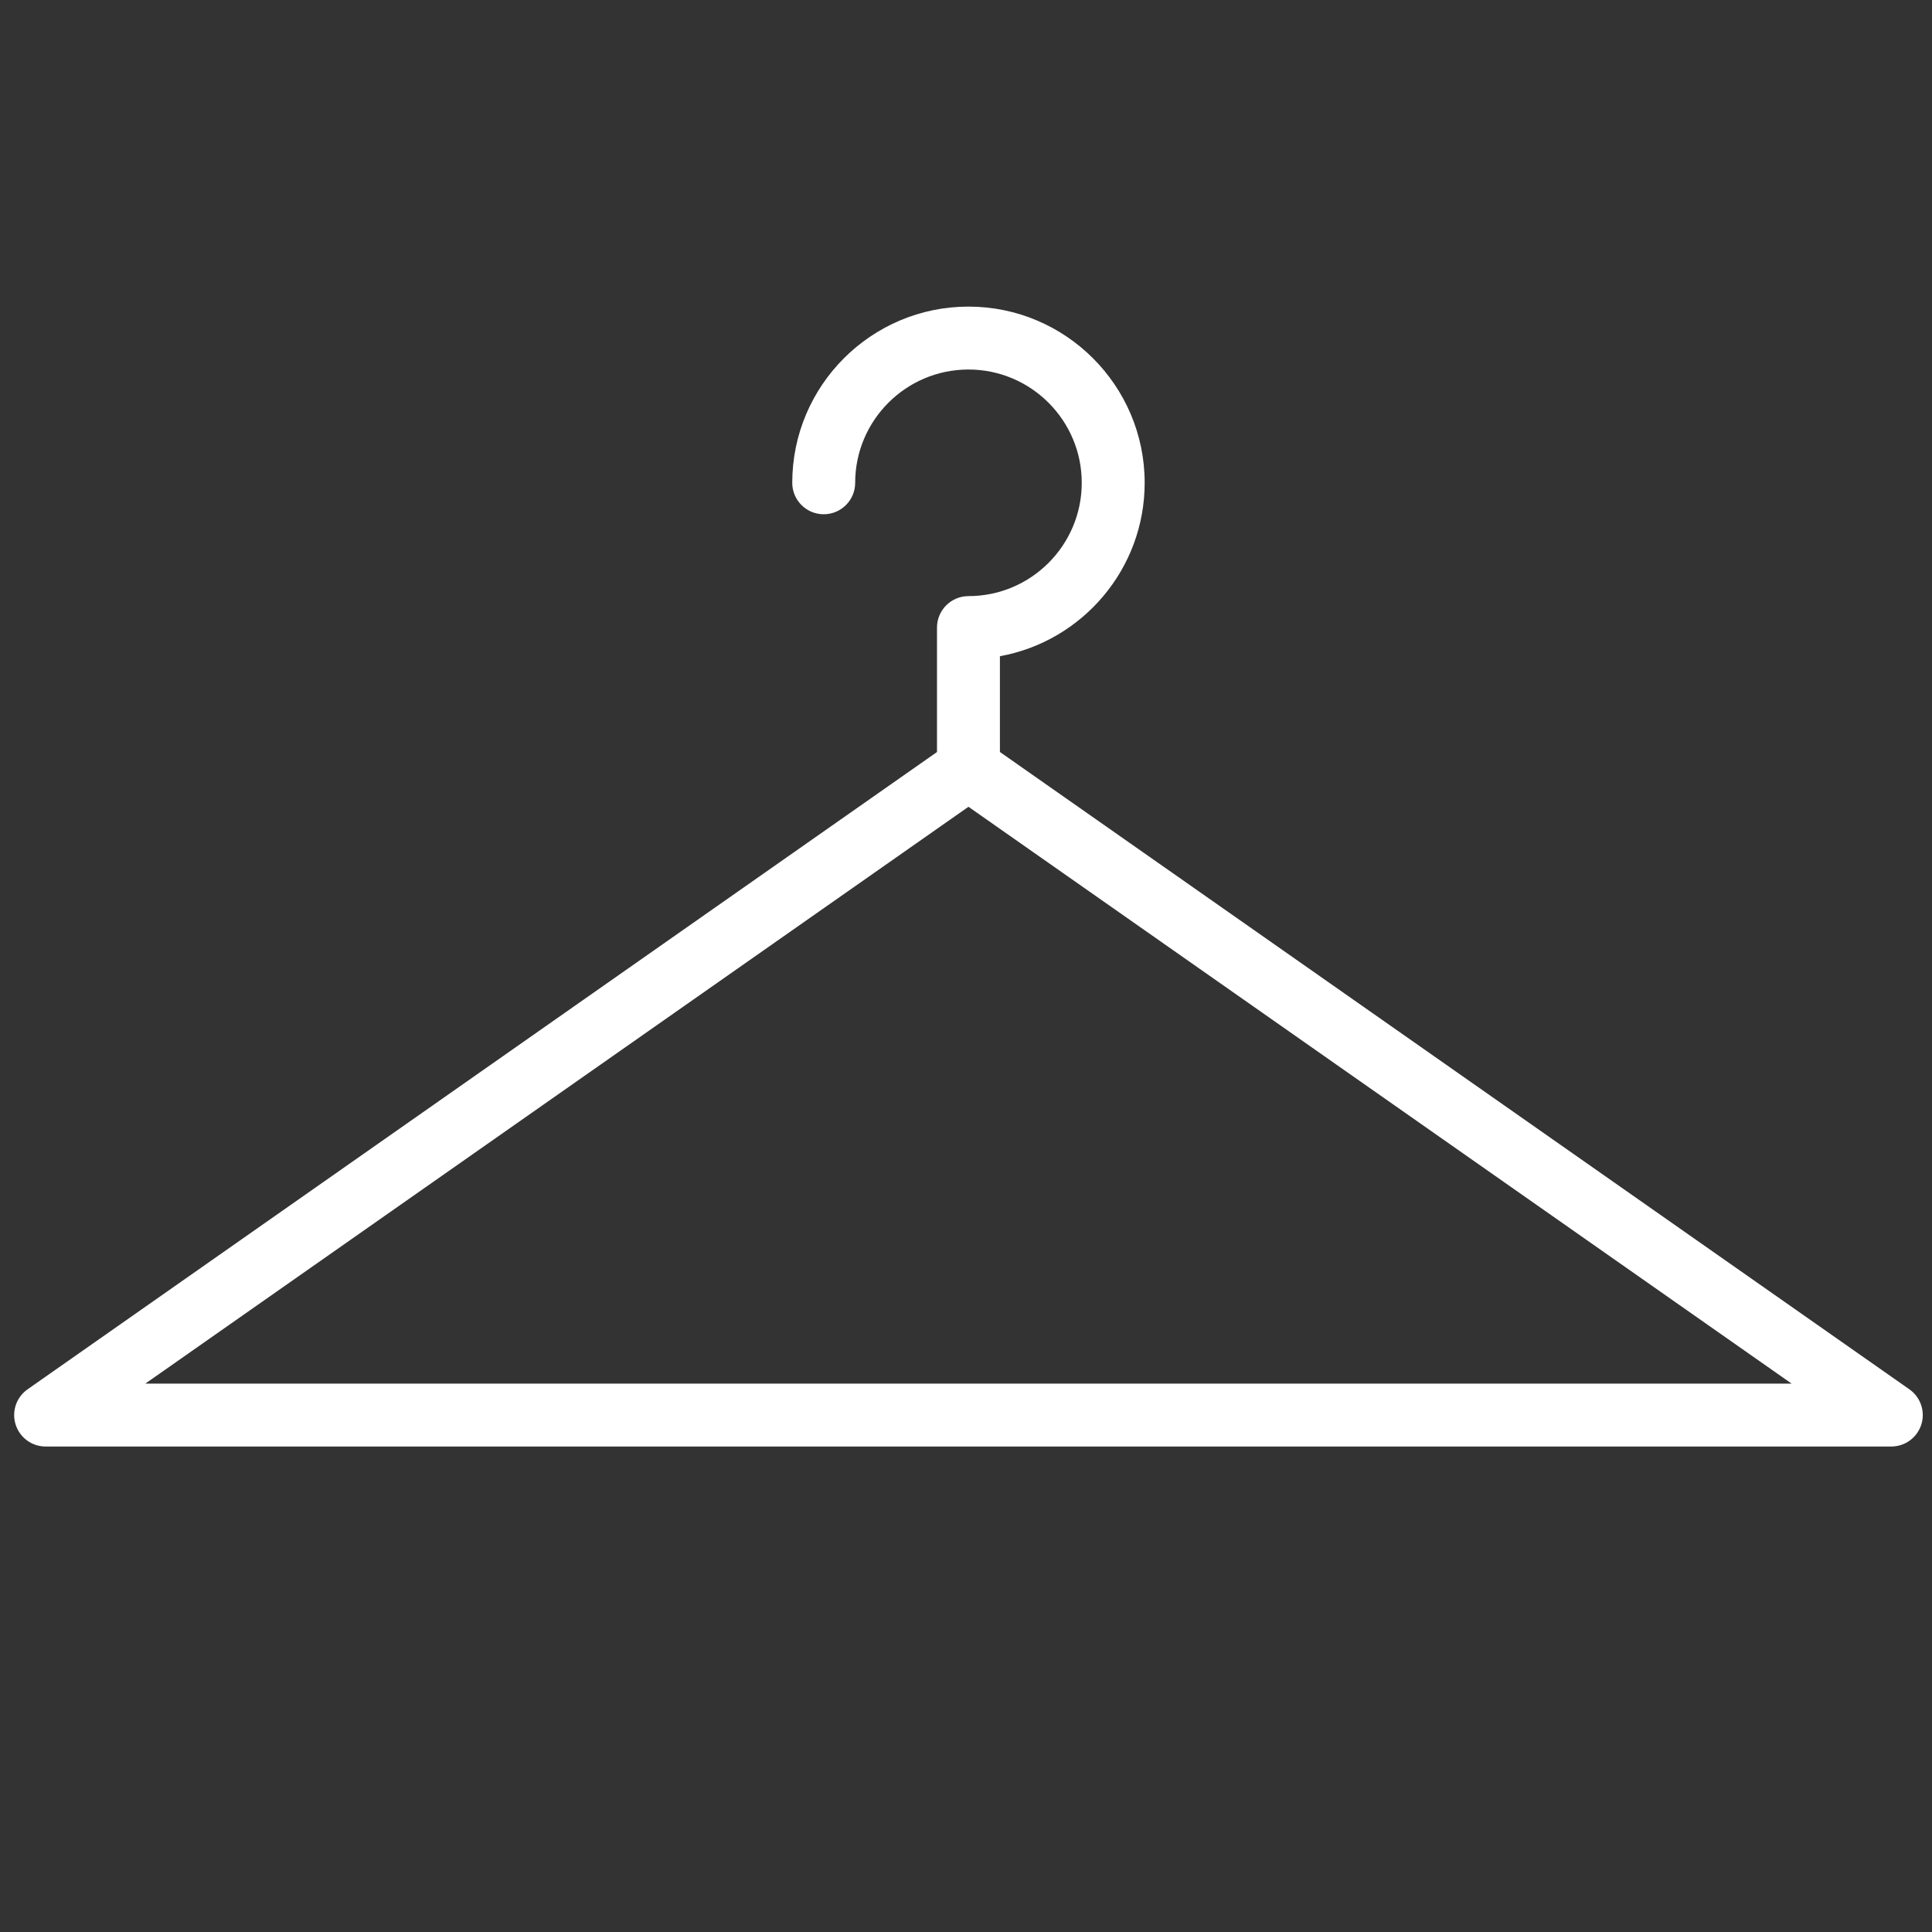 <svg xmlns="http://www.w3.org/2000/svg" xmlns:xlink="http://www.w3.org/1999/xlink" version="1.1" width="256" height="256" viewBox="0 0 256 256" xml:space="preserve">

<rect x="0" y="0" width="256" height="256" fill="#333333" stroke="none"/>

<defs>
</defs>
<g style="stroke: none; stroke-width: 0; stroke-dasharray: none; stroke-linecap: butt; stroke-linejoin: miter; stroke-miterlimit: 10; fill: none; fill-rule: nonzero; opacity: 1;" transform="translate(1.407 1.407) scale(2.81 2.81)" >
	<path d="M 88.683 67.71 H 1.651 c -0.648 0 -1.22 -0.42 -1.415 -1.037 c -0.195 -0.617 0.033 -1.289 0.564 -1.661 l 43.516 -30.495 c 0.511 -0.358 1.192 -0.358 1.703 0 l 43.516 30.495 c 0.53 0.372 0.759 1.044 0.564 1.661 C 89.903 67.29 89.33 67.71 88.683 67.71 z M 6.353 64.743 h 77.629 l -38.815 -27.2 L 6.353 64.743 z" style="stroke: none; stroke-width: 1; stroke-dasharray: none; stroke-linecap: butt; stroke-linejoin: miter; stroke-miterlimit: 10; fill: #fff; fill-rule: nonzero; opacity: 1;" transform=" matrix(1 0 0 1 0 0) " stroke-linecap="round" />
	<path d="M 45.167 37.229 c -0.819 0 -1.484 -0.664 -1.484 -1.483 v -6.653 c 0 -0.819 0.664 -1.484 1.484 -1.484 c 2.946 0 5.342 -2.397 5.342 -5.343 c 0 -2.946 -2.396 -5.342 -5.342 -5.342 c -2.946 0 -5.342 2.397 -5.342 5.342 c 0 0.819 -0.664 1.483 -1.484 1.483 c -0.819 0 -1.483 -0.664 -1.483 -1.483 c 0 -4.582 3.728 -8.309 8.309 -8.309 c 4.581 0 8.309 3.728 8.309 8.309 c 0 4.076 -2.95 7.476 -6.826 8.177 v 5.302 C 46.65 36.565 45.986 37.229 45.167 37.229 z" style="stroke: none; stroke-width: 1; stroke-dasharray: none; stroke-linecap: butt; stroke-linejoin: miter; stroke-miterlimit: 10; fill: #fff; fill-rule: nonzero; opacity: 1;" transform=" matrix(1 0 0 1 0 0) " stroke-linecap="round" />
</g>
</svg>